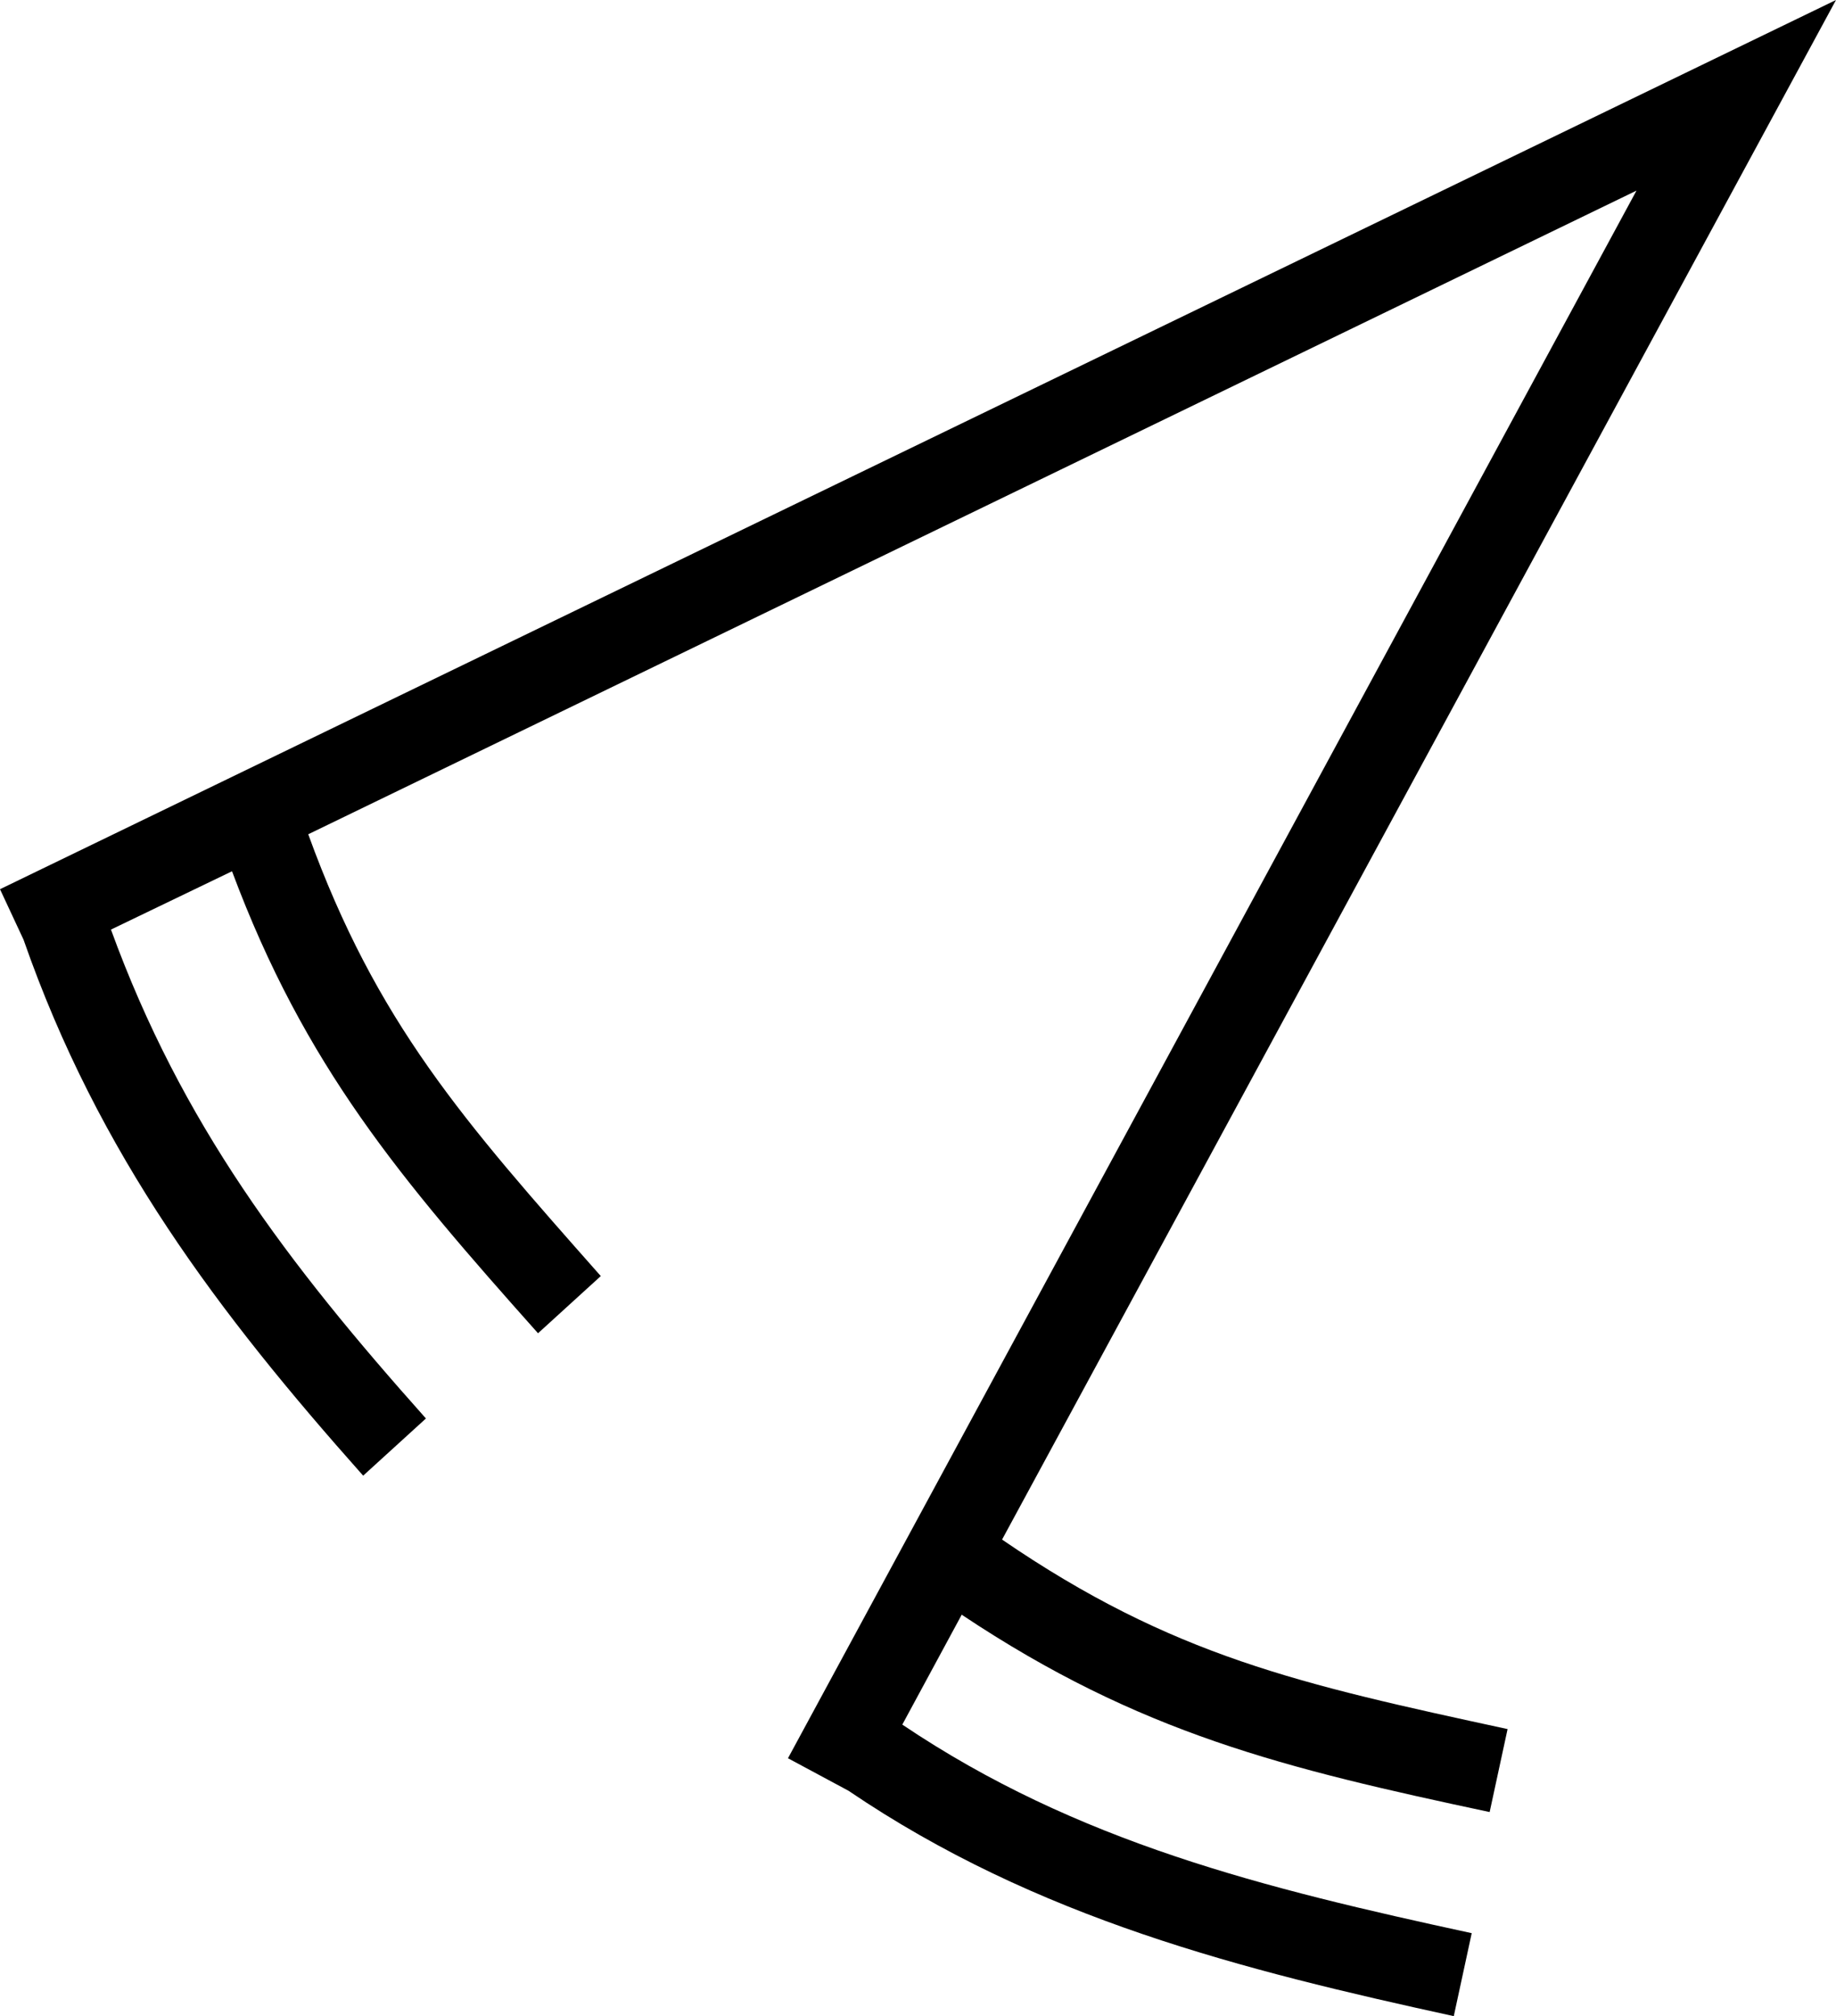 <?xml version='1.0' encoding ='UTF-8' standalone='no'?>
<svg width='16.38' height='17.98' xmlns='http://www.w3.org/2000/svg' xmlns:xlink='http://www.w3.org/1999/xlink'  version='1.1' >
<path style='fill:black; stroke:none' d=' M 16.38 0  L 0 7.93  L 0.21 8.38  C 0.88 10.3 1.95 11.71 3.24 13.16  L 3.8 12.65  C 2.56 11.26 1.62 10.02 0.99 8.29  L 2.07 7.77  C 2.72 9.51 3.57 10.51 4.8 11.89  L 5.36 11.38  C 4.13 9.99 3.36 9.12 2.75 7.44  L 14.6 1.7  L 7.03 15.68  L 7.57 15.97  C 9.25 17.11 11.09 17.57 12.97 17.98  L 13.13 17.24  C 11.28 16.84 9.61 16.43 8.05 15.38  L 8.58 14.4  C 10.17 15.46 11.46 15.77 13.29 16.16  L 13.45 15.42  C 11.6 15.02 10.46 14.77 8.94 13.73  L 16.38 0  Z '/></svg>

